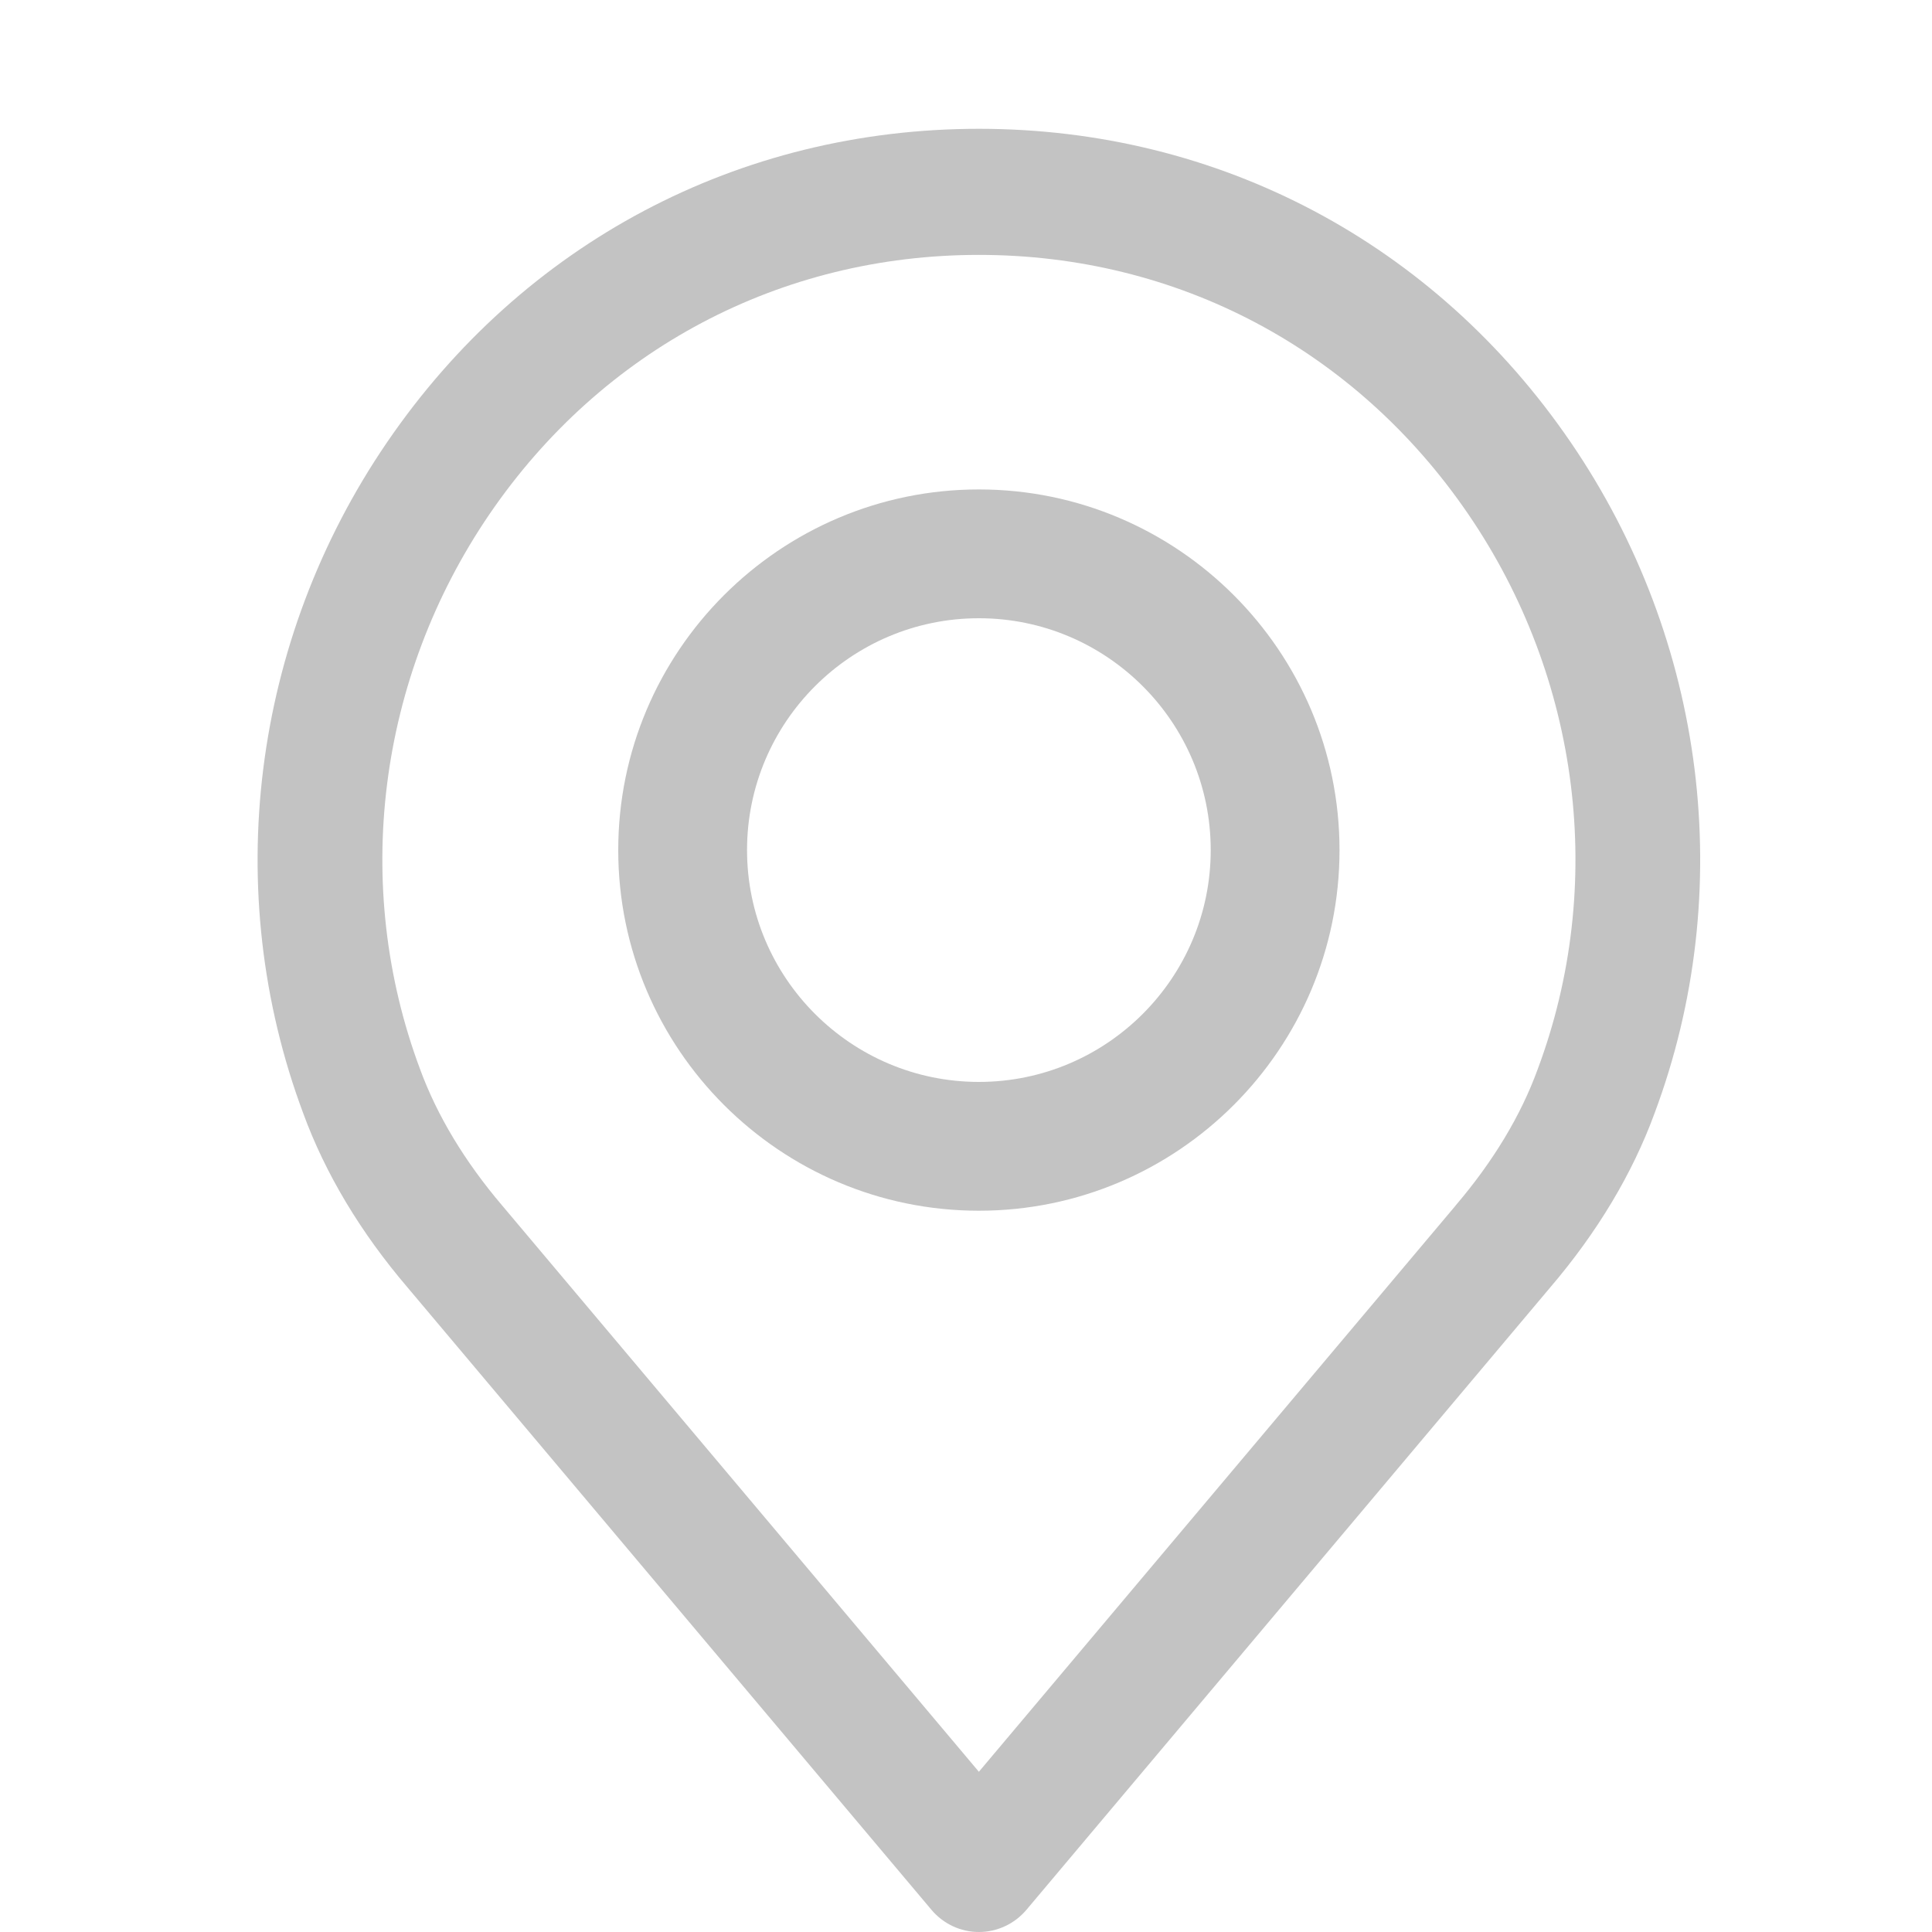 <?xml version="1.0" encoding="UTF-8"?>
<svg width="15px" height="15px" viewBox="0 0 15 15" version="1.1" xmlns="http://www.w3.org/2000/svg" xmlns:xlink="http://www.w3.org/1999/xlink">
    <!-- Generator: Sketch 64 (93537) - https://sketch.com -->
    <title>icon-01</title>
    <desc>Created with Sketch.</desc>
    <g id="icon-01" stroke="none" stroke-width="1" fill="none" fill-rule="evenodd">
        <g id="Group-18">
            <g id="Group-8" transform="translate(2, 1)" fill="#C3C3C3" fill-rule="nonzero">
                <path d="M10.195,2.434 C9.138,0.887 7.463,0 5.6,0 C3.737,0 2.062,0.887 1.005,2.434 C-0.047,3.973 -0.289,5.922 0.354,7.643 C0.526,8.113 0.8,8.57 1.166,8.998 L5.232,13.828 C5.324,13.937 5.458,14 5.6,14 C5.742,14 5.877,13.937 5.969,13.828 L10.033,8.999 C10.401,8.569 10.674,8.112 10.845,7.646 C11.49,5.922 11.247,3.973 10.195,2.434 Z M9.938,7.303 C9.807,7.663 9.592,8.019 9.3,8.361 C9.299,8.362 9.298,8.363 9.298,8.364 L5.6,12.756 L1.9,8.361 C1.609,8.019 1.394,7.663 1.261,7.3 C0.729,5.876 0.931,4.265 1.801,2.991 C2.675,1.712 4.06,0.979 5.6,0.979 C7.141,0.979 8.525,1.712 9.399,2.991 C10.27,4.265 10.472,5.876 9.938,7.303 Z" id="Shape"></path>
                <path d="M5.6,2.8 C4.056,2.8 2.8,4.056 2.8,5.6 C2.8,7.144 4.056,8.4 5.6,8.4 C7.144,8.4 8.4,7.144 8.4,5.6 C8.4,4.056 7.144,2.8 5.6,2.8 Z M5.6,7.4 C4.607,7.4 3.8,6.592 3.8,5.6 C3.8,4.607 4.607,3.8 5.6,3.8 C6.593,3.8 7.4,4.607 7.4,5.6 C7.4,6.592 6.593,7.4 5.6,7.4 Z" id="Shape"></path>
            </g>
            <rect id="Rectangle" fill-opacity="0" fill="#FFFFFF" x="0" y="0" width="15" height="15"></rect>
        </g>
    </g>
</svg>